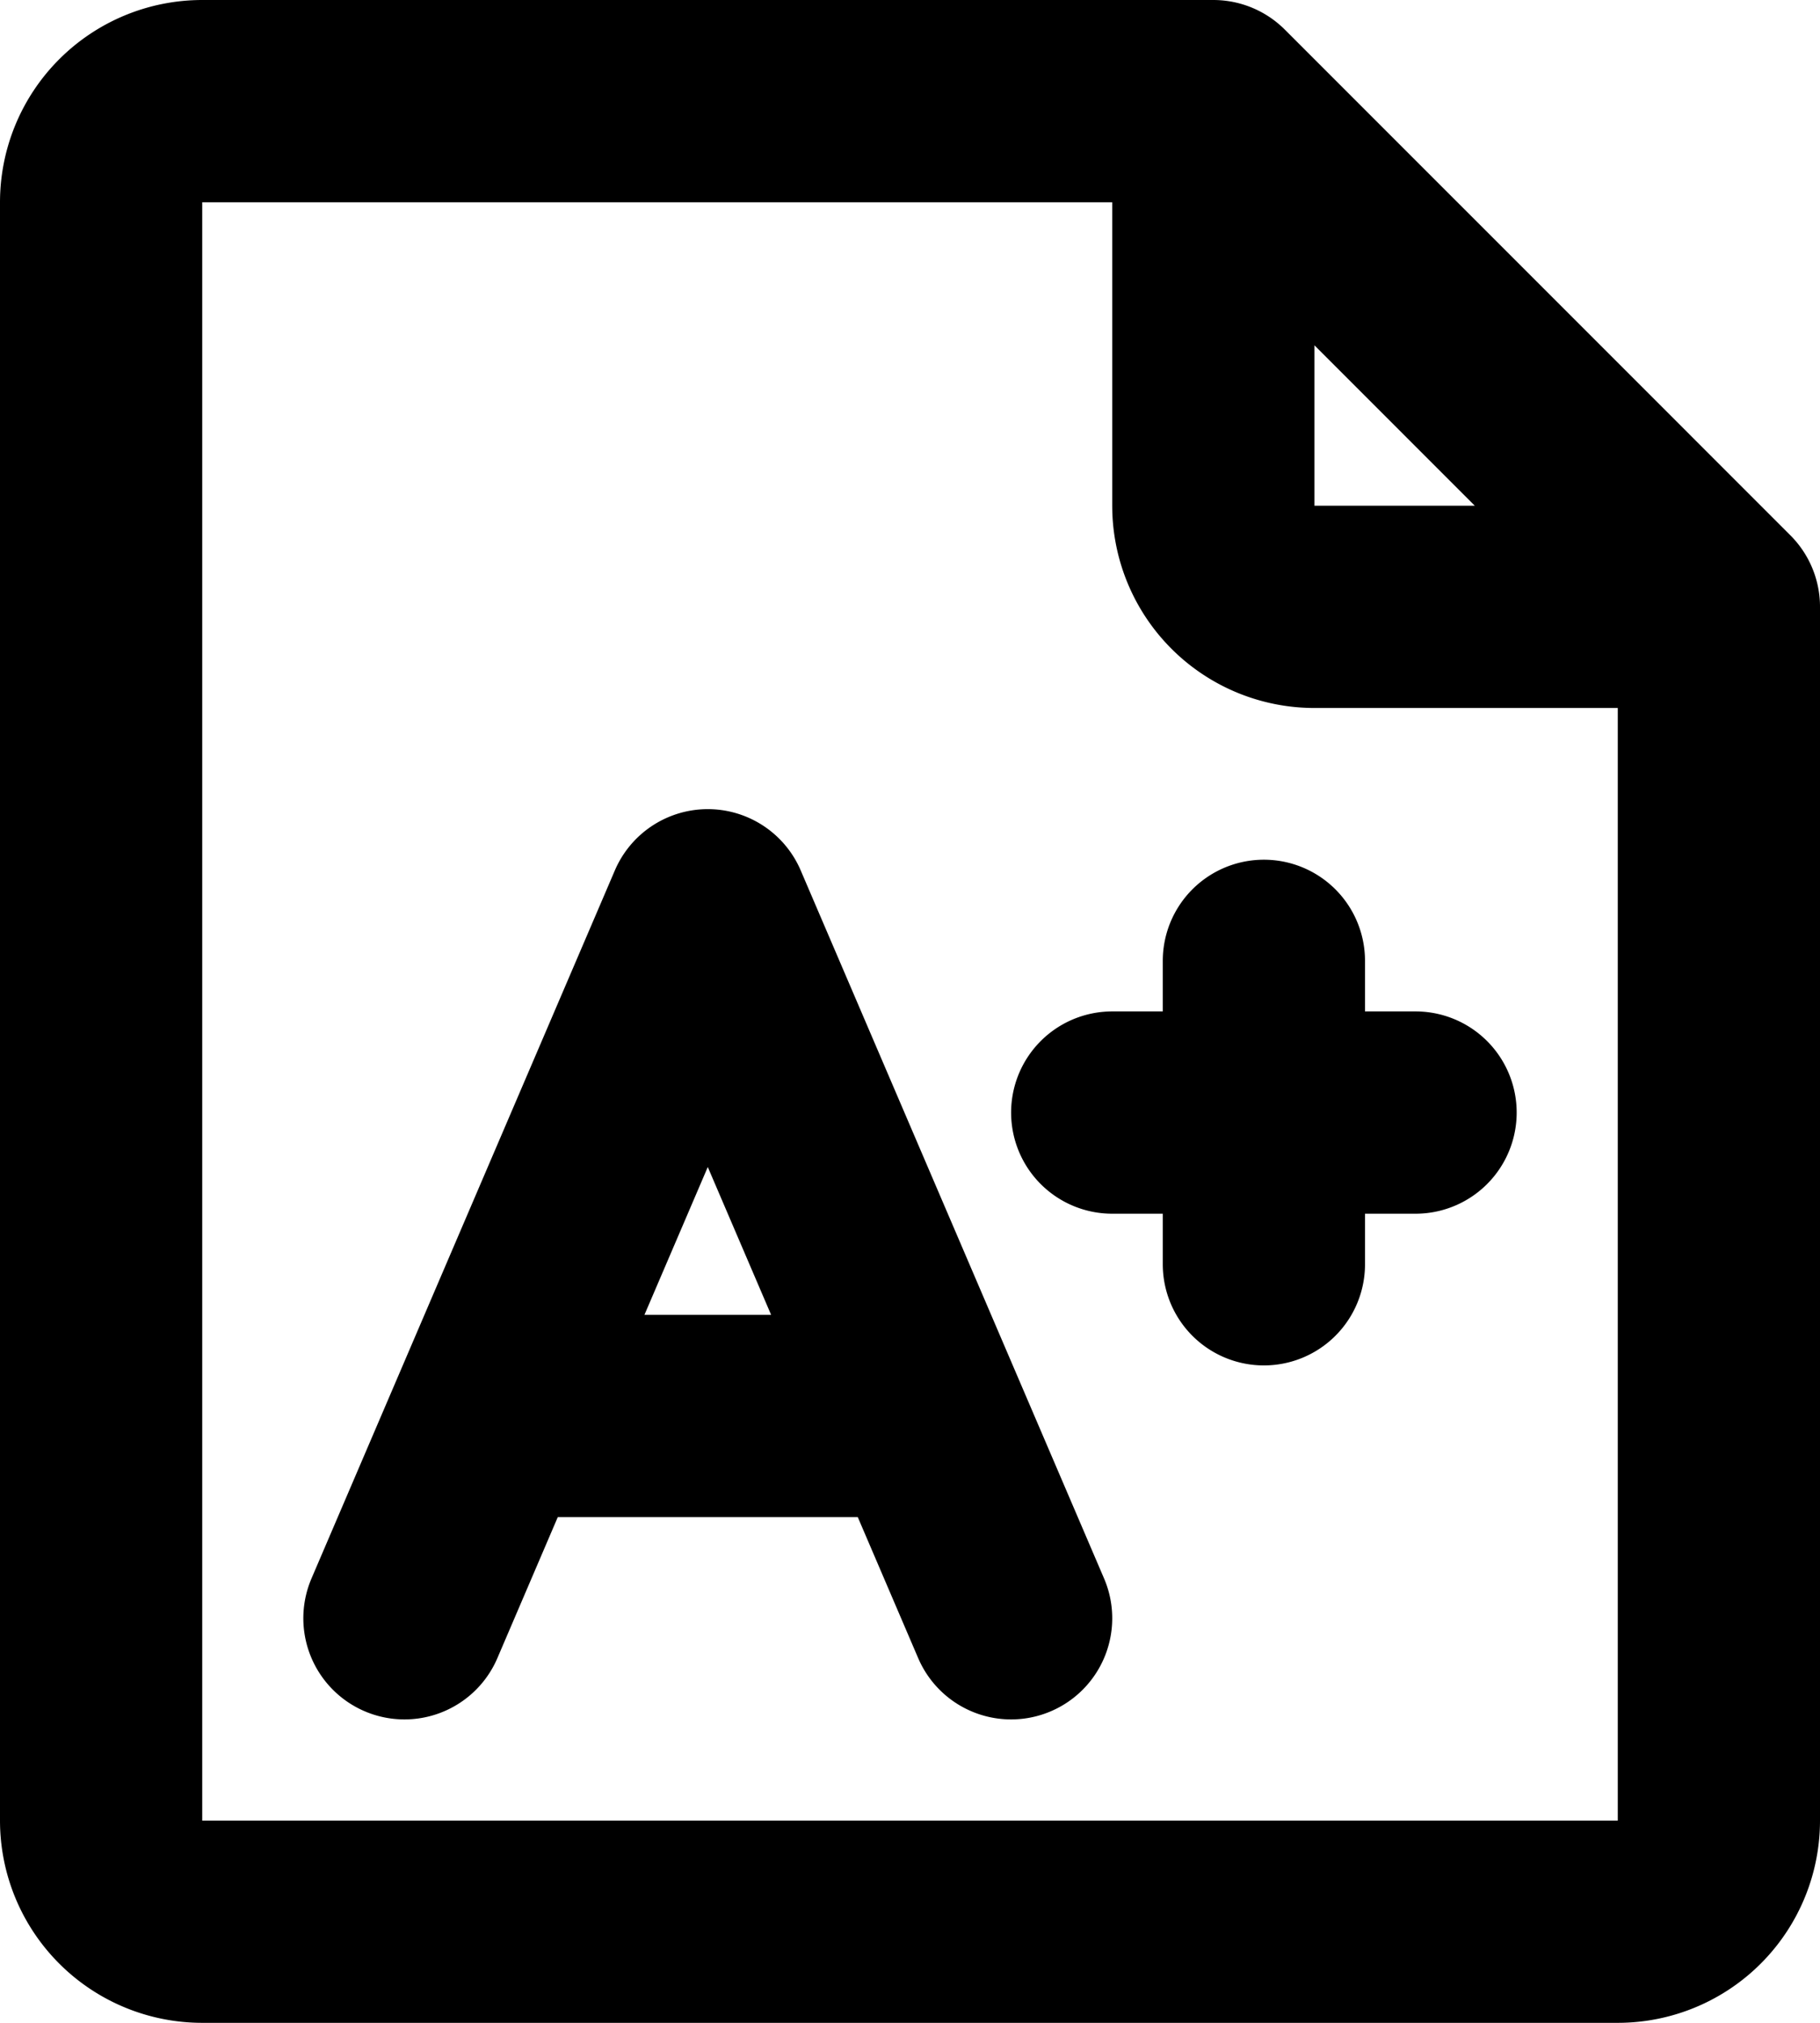 <svg xmlns="http://www.w3.org/2000/svg" width="18" height="20" fill="none" viewBox="0 0 18 20">
  <path stroke="#000" stroke-linecap="round" stroke-linejoin="round" stroke-width="2" d="M12 1H2a1 1 0 0 0-1 1v16a1 1 0 0 0 1 1h14a1 1 0 0 0 1-1V6m-5-5v4a1 1 0 0 0 1 1h4m-5-5 5 5m-6 5h1.5m0 0H14m-1.5 0v1.5m0-1.5V9.5M4 16l.857-2m0 0L7 9l2.143 5m-4.286 0h4.286m0 0L10 16"/>
</svg>
